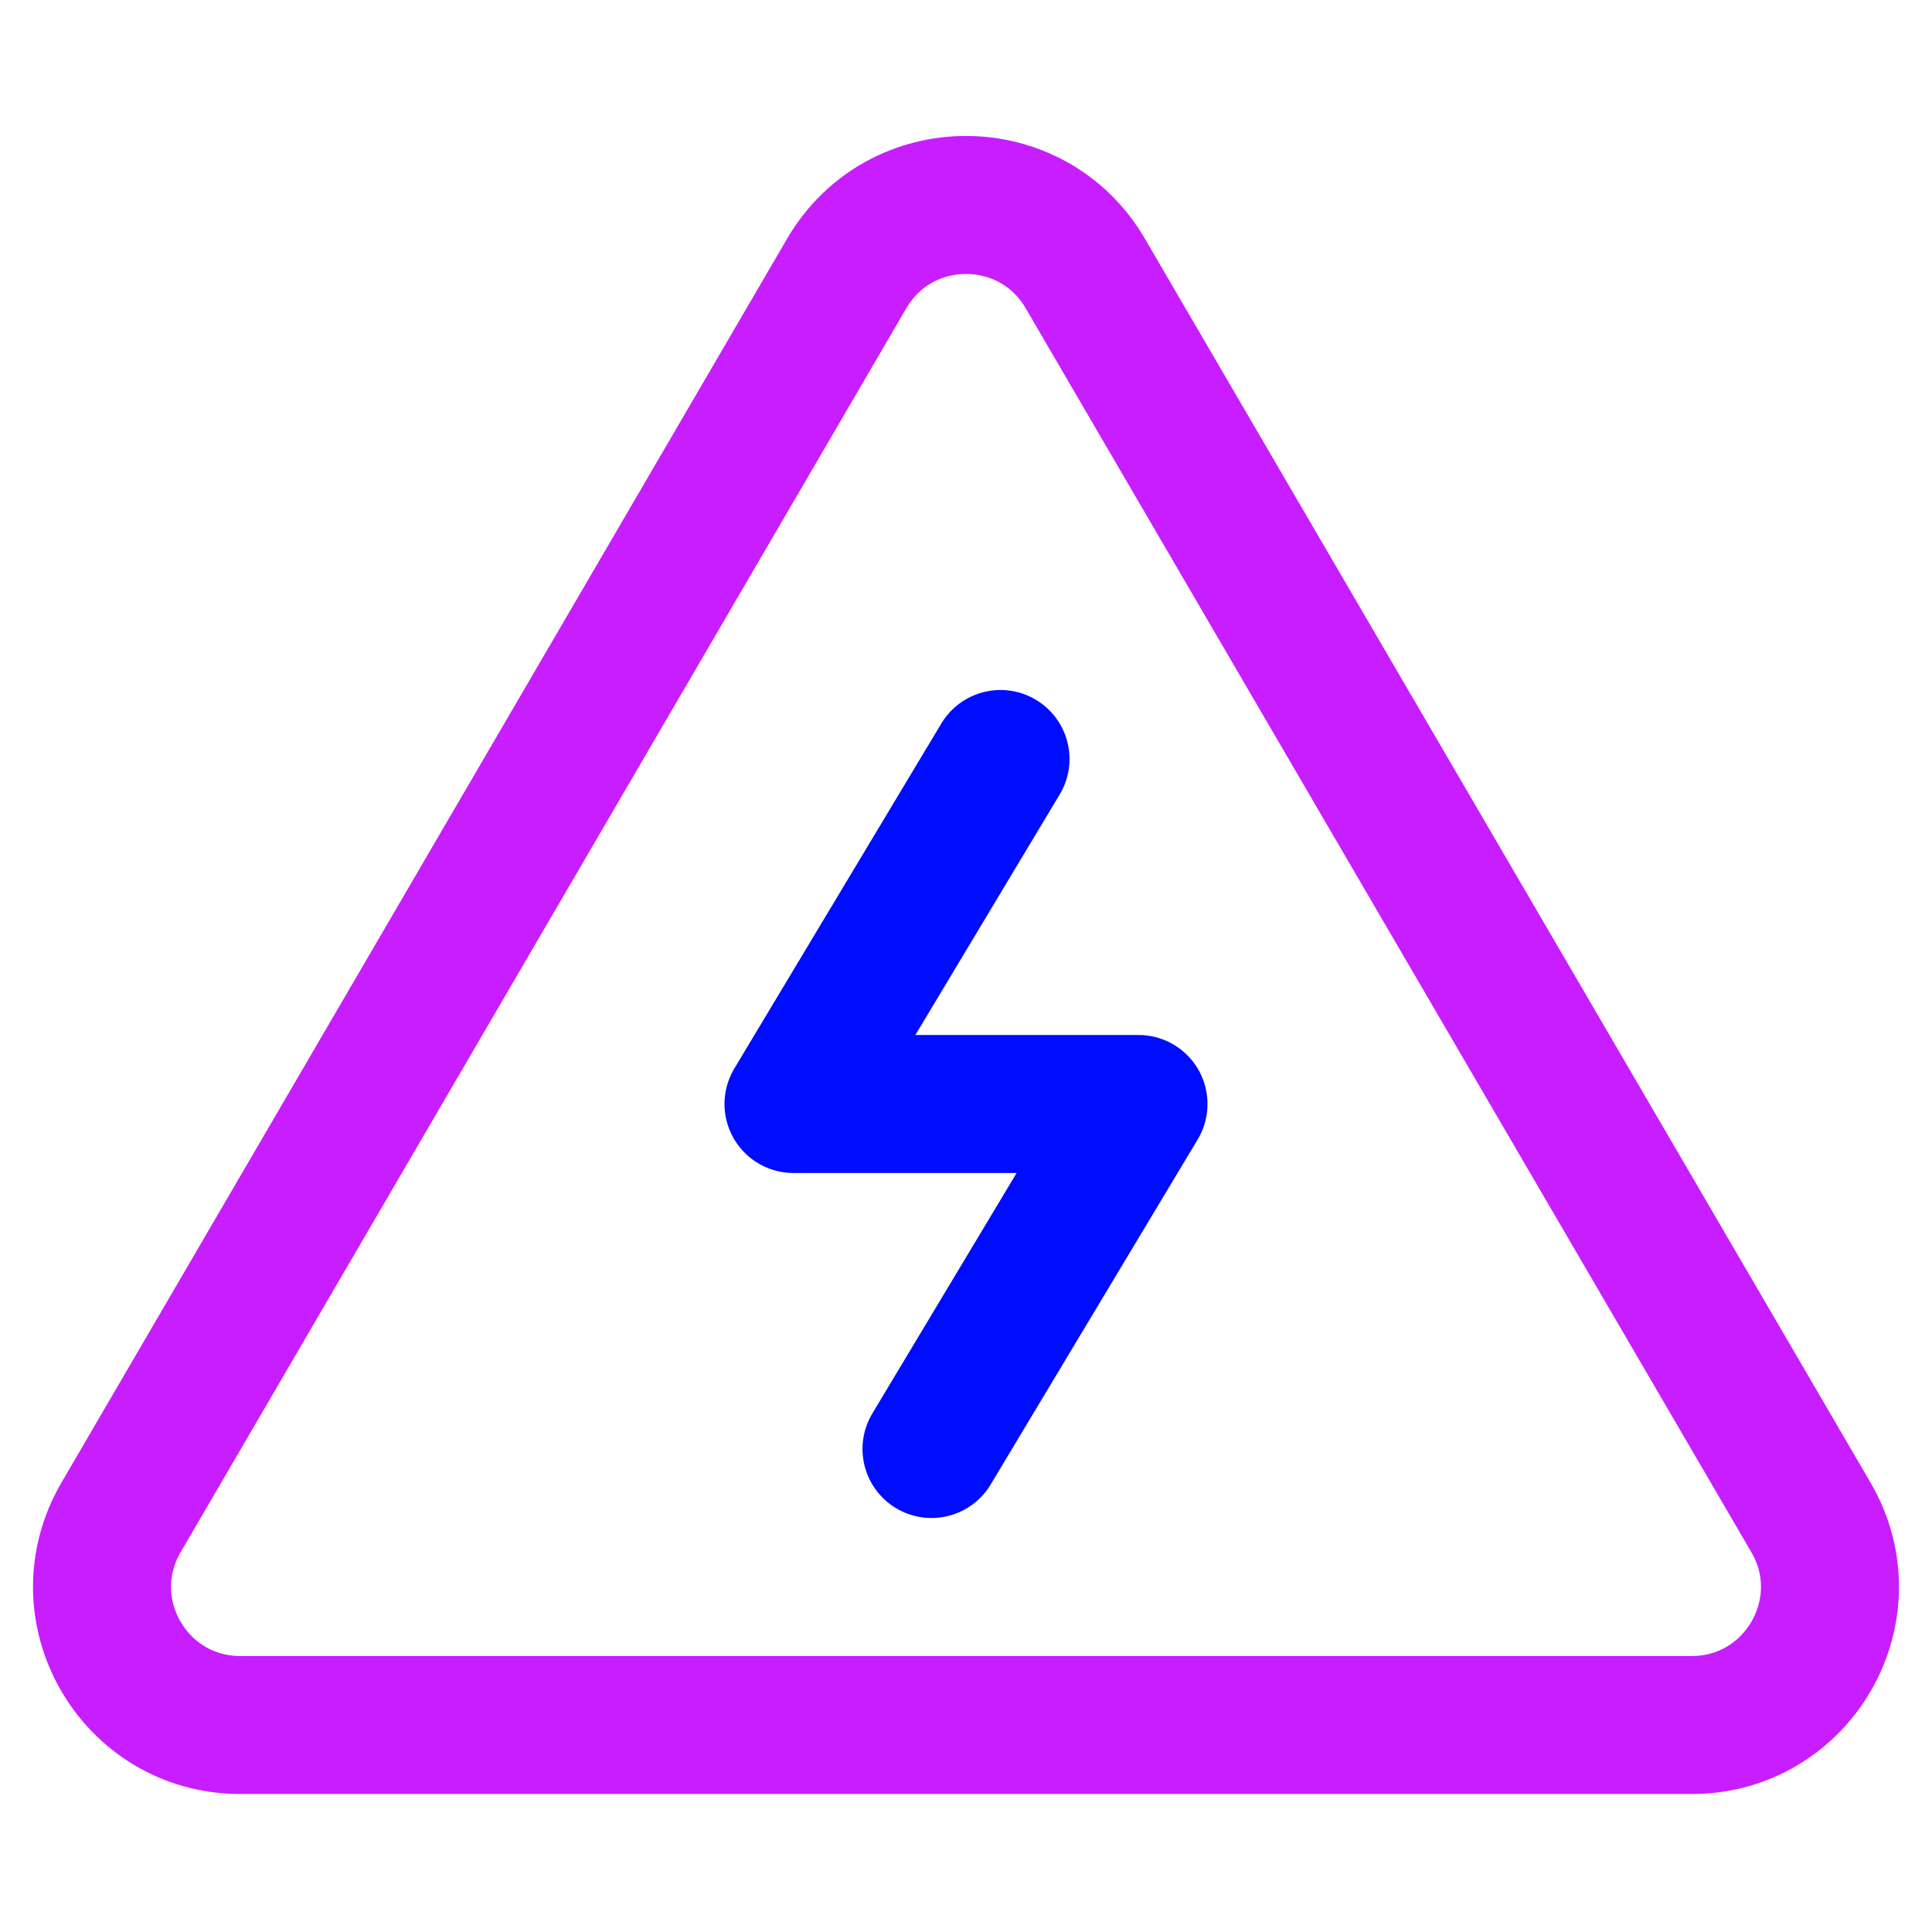 <svg xmlns="http://www.w3.org/2000/svg" fill="none" viewBox="0 0 14 14" id="Dangerous-Zone-Sign--Streamline-Core-Neon">
  <desc>
    Dangerous Zone Sign Streamline Icon: https://streamlinehq.com
  </desc>
  <g id="dangerous-zone-sign">
    <path id="Vector" stroke="#000cfe" stroke-linecap="round" stroke-linejoin="round" d="M6.75 10.5 8.25 8h-2.5l1.5 -2.5" stroke-width="1"></path>
    <path id="Vector 3926" stroke="#c71dff" stroke-linecap="round" stroke-linejoin="round" d="M6.136 1.981 0.877 10.996C0.488 11.663 0.969 12.5 1.741 12.5H12.259c0.772 0 1.253 -0.837 0.864 -1.504L7.864 1.981c-0.386 -0.661 -1.342 -0.661 -1.728 0Z" stroke-width="1"></path>
  </g>
</svg>